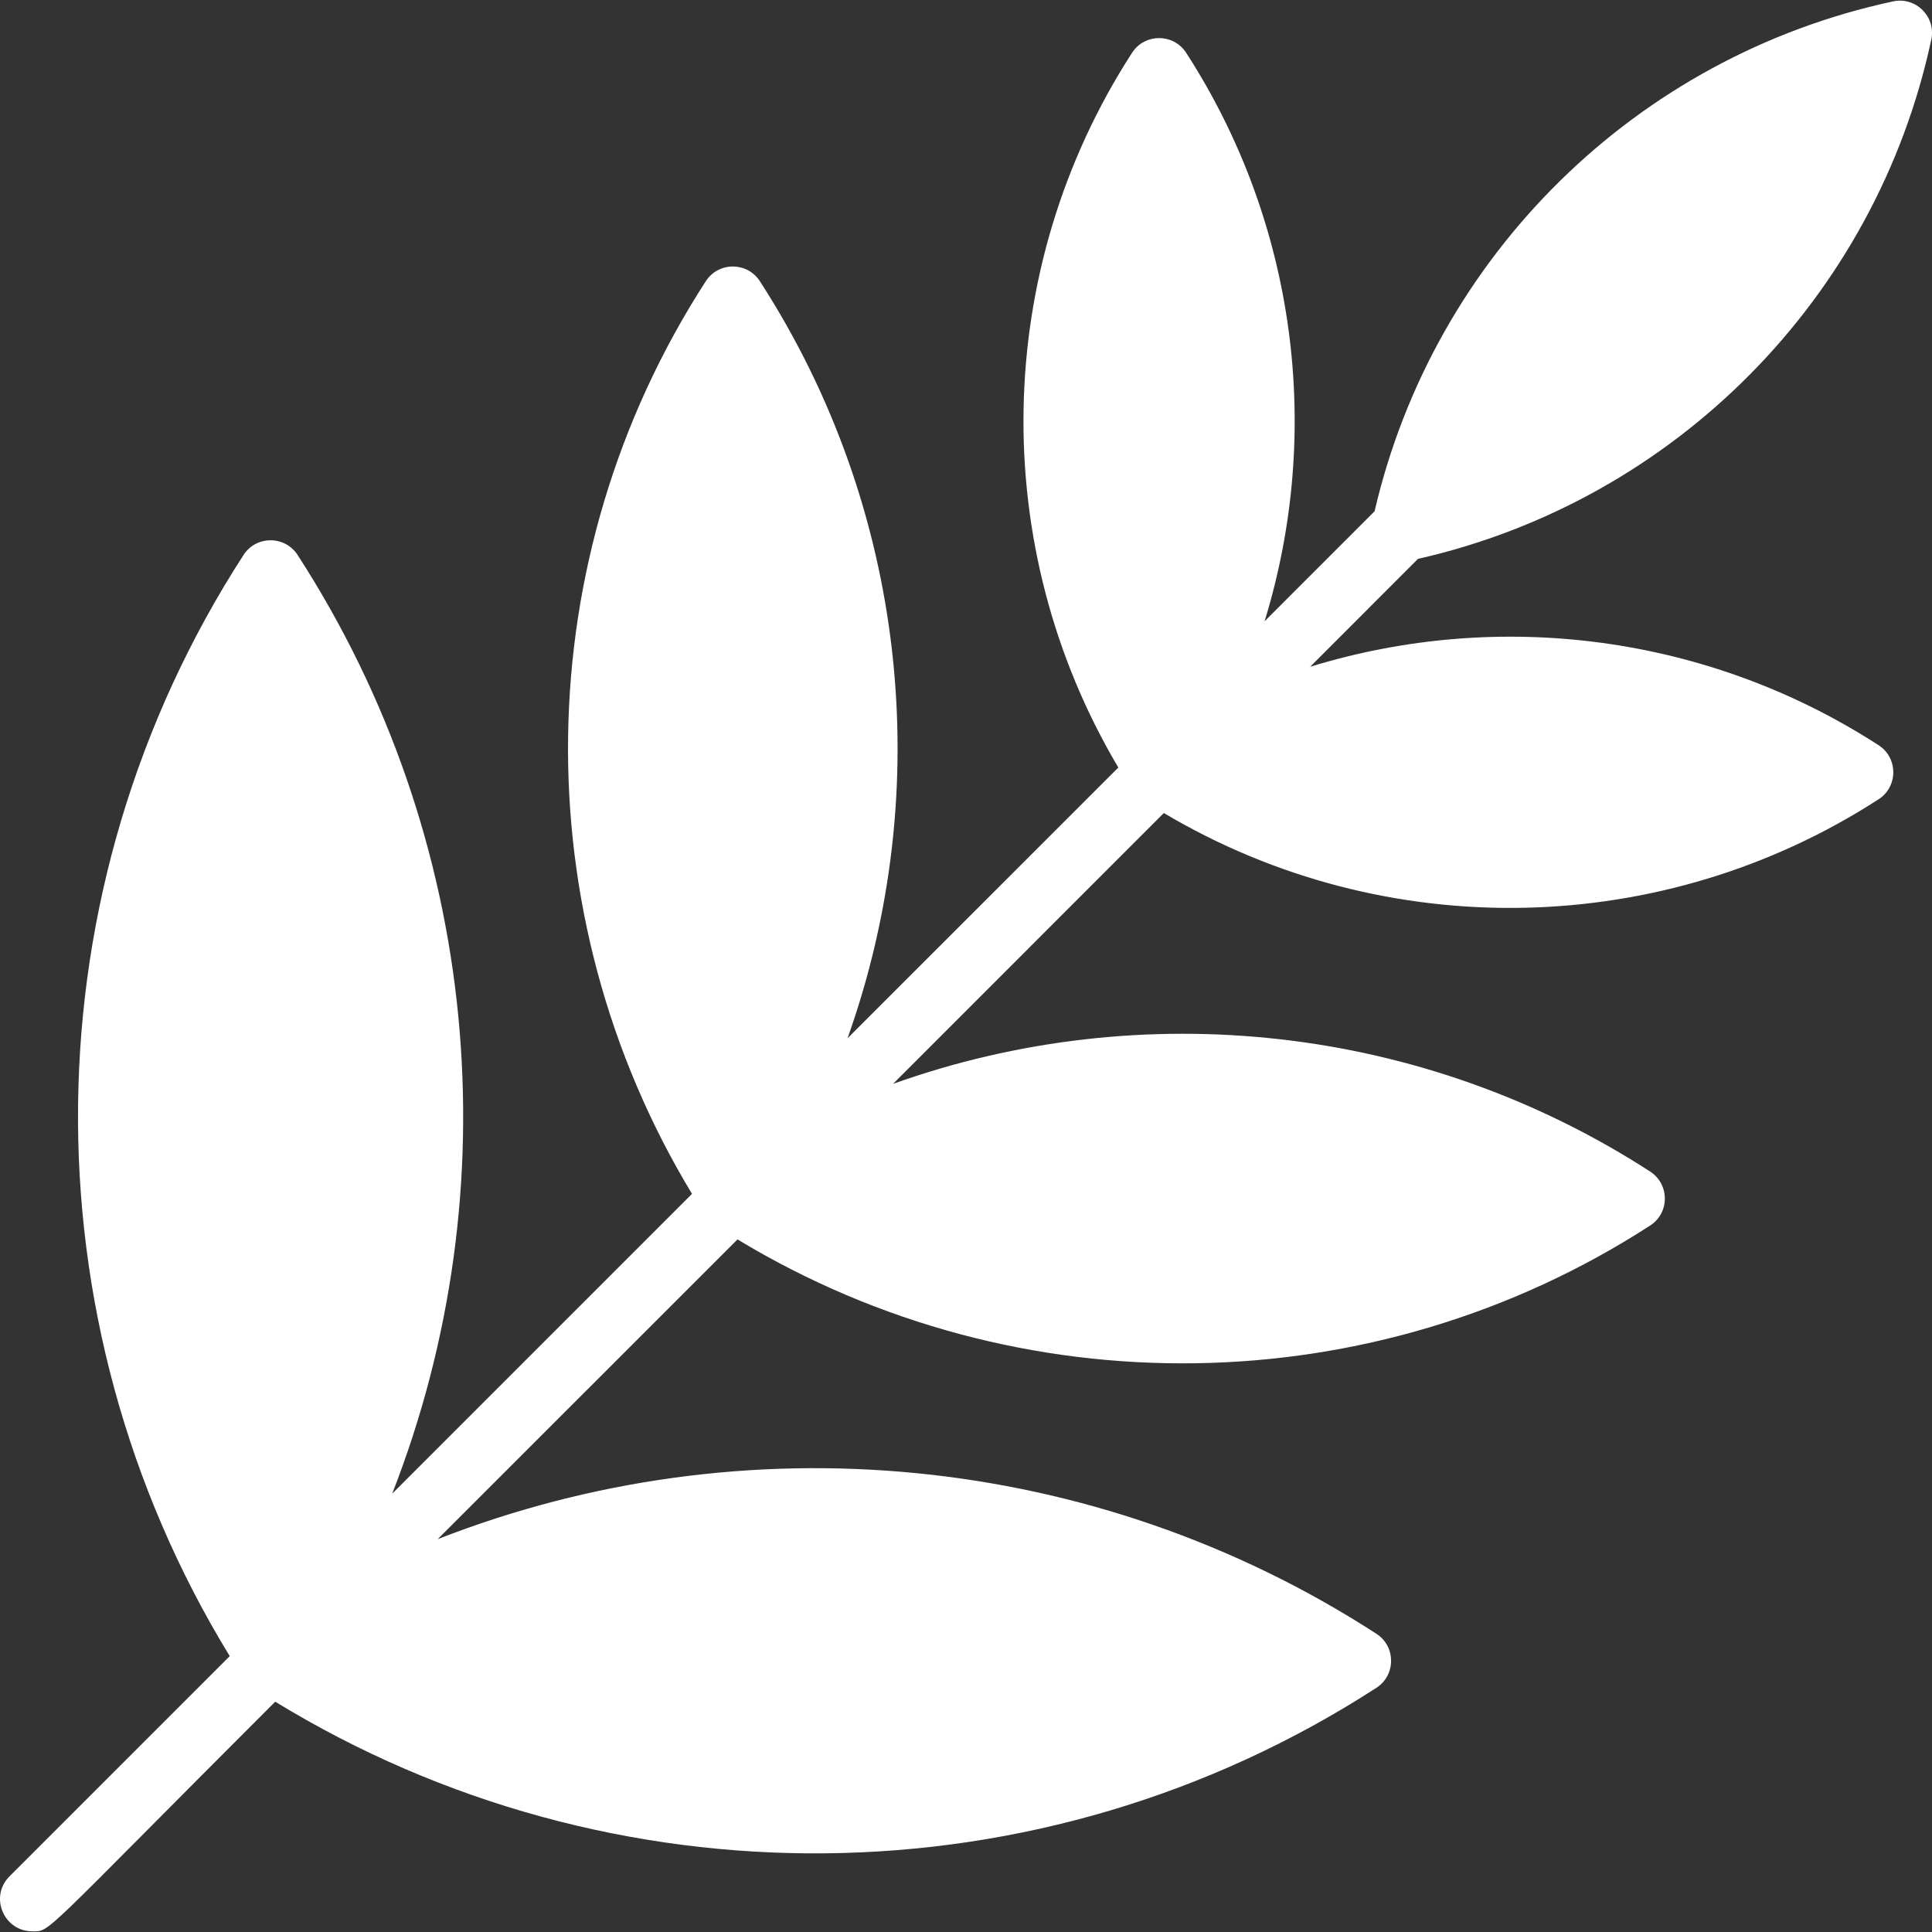 <svg width="33" height="33" viewBox="0 0 33 33" fill="none" xmlns="http://www.w3.org/2000/svg">
<rect x="0" y="0" width="33" height="33" fill="#333333" stroke="none"/>
<path d="M24.22 9.546L22.378 11.389C25.603 10.396 29.171 10.842 32.088 12.729C32.422 12.945 32.423 13.436 32.088 13.652C28.423 16.024 23.68 16.144 19.879 13.887L15.254 18.513C19.502 16.997 24.299 17.496 28.186 20.011C28.52 20.227 28.521 20.717 28.186 20.933C23.471 23.984 17.402 24.076 12.597 21.17L7.476 26.29C12.7 24.247 18.688 24.786 23.51 27.906C23.844 28.122 23.845 28.612 23.51 28.829C17.767 32.545 10.434 32.573 4.701 29.066C0.645 33.121 0.869 32.988 0.55 32.988C0.065 32.988 -0.186 32.397 0.162 32.05L3.924 28.288C0.392 22.515 0.47 15.182 4.16 9.479C4.377 9.144 4.867 9.146 5.083 9.479C8.203 14.301 8.742 20.289 6.699 25.513L11.82 20.392C8.92 15.598 8.998 9.528 12.056 4.803C12.272 4.469 12.762 4.468 12.979 4.803C15.493 8.69 15.992 13.487 14.476 17.735L19.102 13.11C16.866 9.343 16.944 4.6 19.337 0.901C19.553 0.567 20.043 0.567 20.26 0.901C22.148 3.819 22.593 7.386 21.6 10.612L23.479 8.733C24.491 4.372 27.946 0.964 32.335 0.024C32.724 -0.06 33.071 0.286 32.988 0.676C32.043 5.084 28.609 8.551 24.22 9.546Z" fill="white"/>
</svg>

